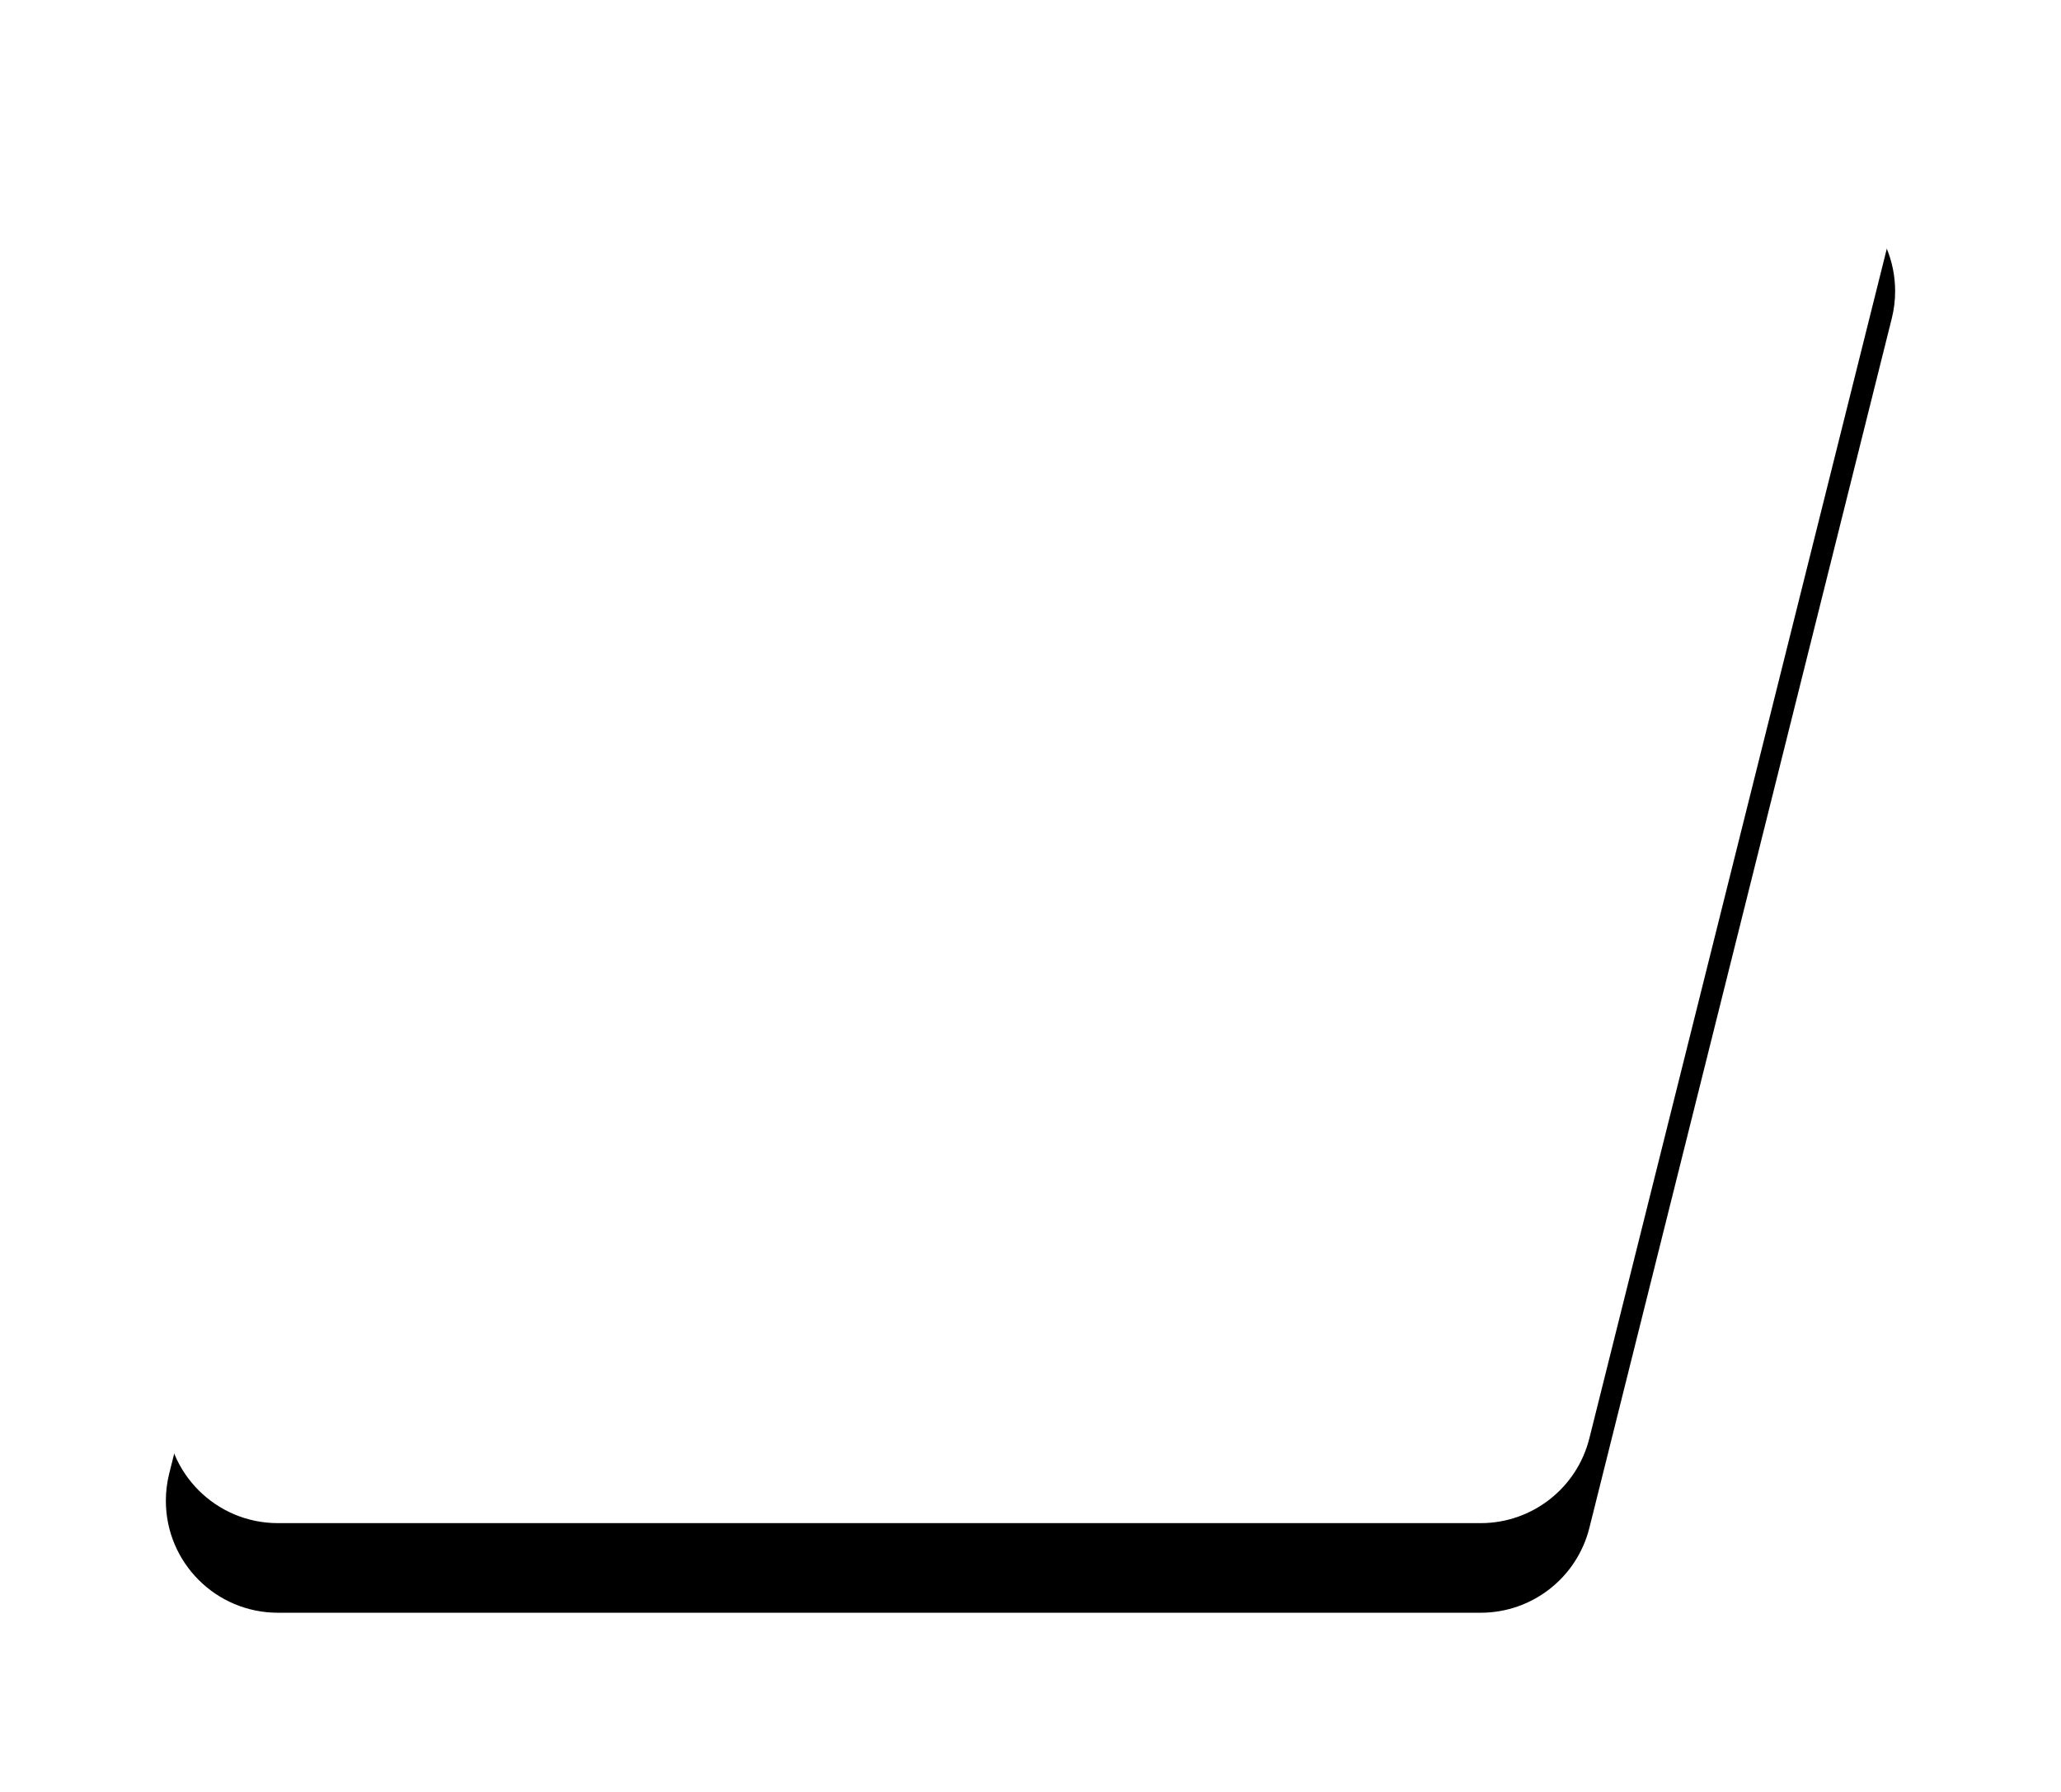 <?xml version="1.0" encoding="UTF-8"?>
<svg width="92px" height="80px" version="1.1" xmlns="http://www.w3.org/2000/svg" xmlns:xlink="http://www.w3.org/1999/xlink">
    <title>退出底块</title>
    <defs>
        <path d="M1845.904,38 L1899.596,38 C1902.358,38 1904.596,40.239 1904.596,43 C1904.596,43.409 1904.546,43.816 1904.447,44.213 L1890.947,98.213 C1890.39,100.439 1888.39,102 1886.096,102 L1832.404,102 C1829.642,102 1827.404,99.761 1827.404,97 C1827.404,96.591 1827.454,96.184 1827.553,95.787 L1841.053,41.787 C1841.61,39.561 1843.61,38 1845.904,38 Z" id="path-1"></path>
        <filter x="-15.7%" y="-15.6%" width="131.5%" height="143.8%" filterUnits="objectBoundingBox" id="filter-2">
            <feOffset dx="0" dy="4" in="SourceAlpha" result="shadowOffsetOuter1"></feOffset>
            <feGaussianBlur stdDeviation="4" in="shadowOffsetOuter1" result="shadowBlurOuter1"></feGaussianBlur>
            <feColorMatrix values="0 0 0 0 0.613   0 0 0 0 0.682   0 0 0 0 0.935  0 0 0 0.198 0" type="matrix" in="shadowBlurOuter1"></feColorMatrix>
        </filter>
    </defs>
    <g id="页面-1" stroke="none" stroke-width="1" fill="none" fill-rule="evenodd">
        <g id="退出底块" transform="translate(-1820, -34)">
            <use fill="black" fill-opacity="1" filter="url(#filter-2)" xlink:href="#path-1"></use>
            <use fill="#FFFFFF" fill-rule="evenodd" xlink:href="#path-1"></use>
        </g>
    </g>
</svg>